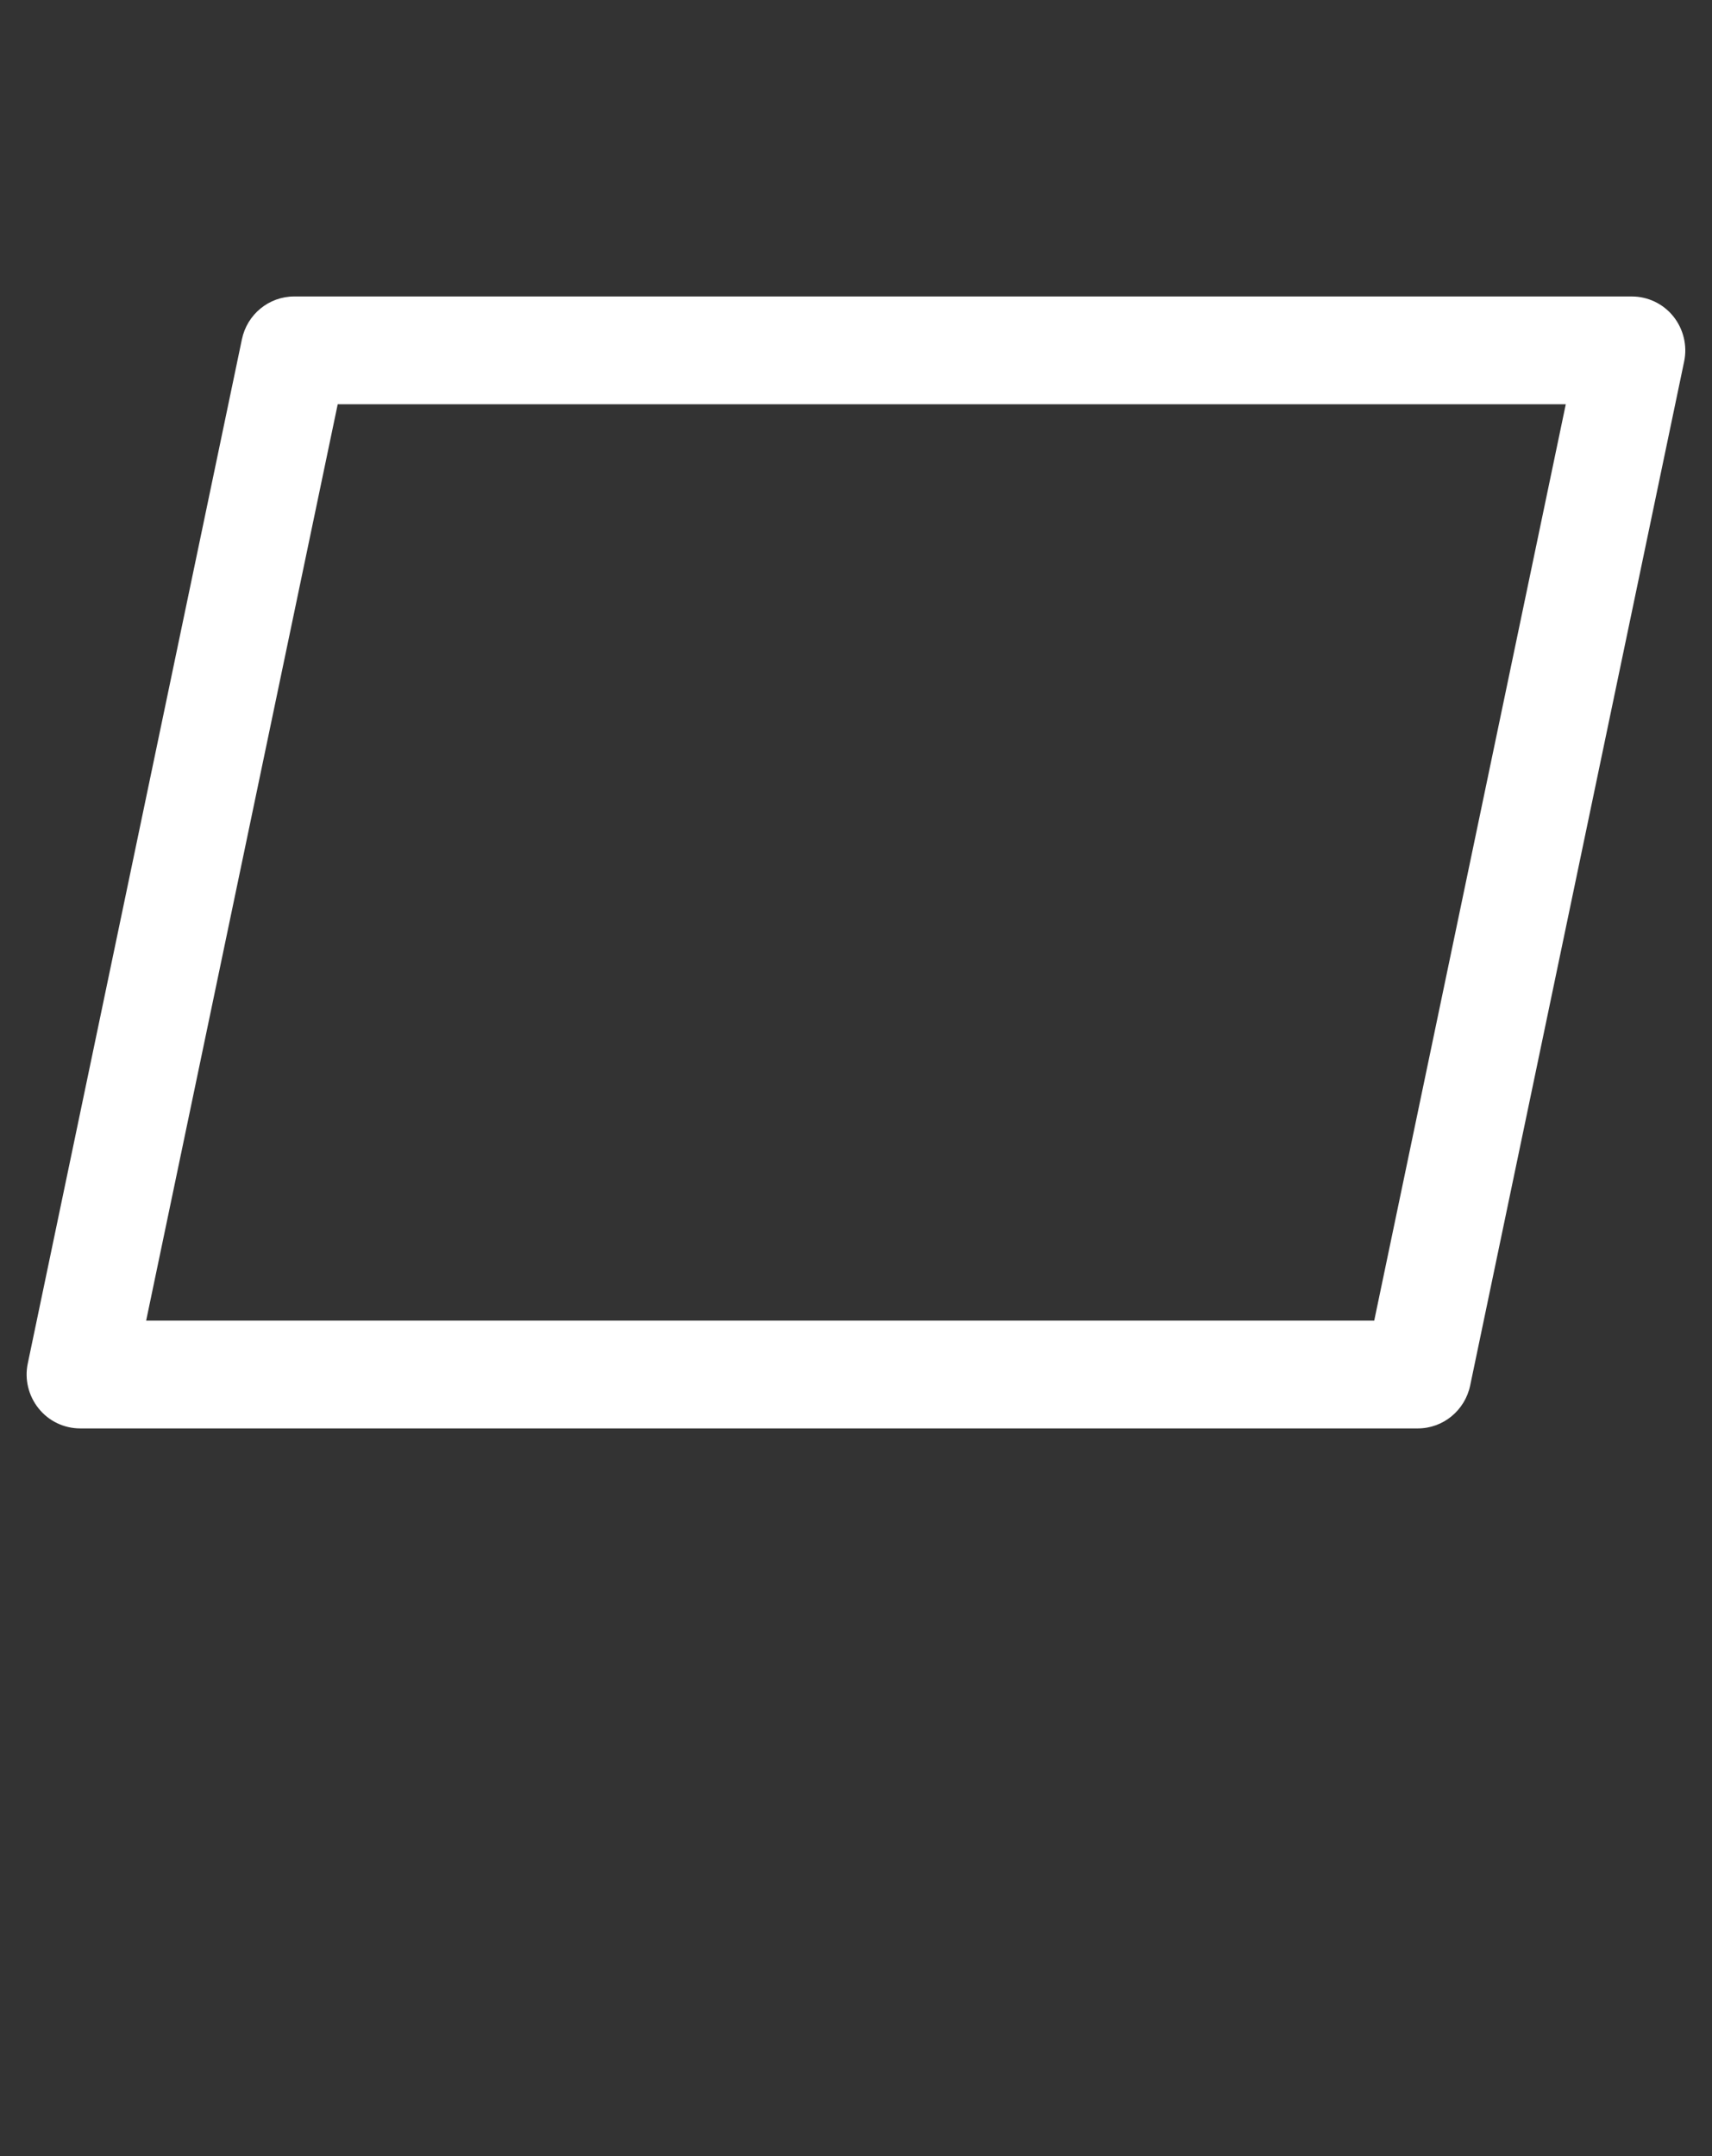 <svg width="27" height="34" viewBox="0 0 27 34" fill="none" xmlns="http://www.w3.org/2000/svg">
<rect x="0" y="0" width="27" height="34" fill="#333333" stroke="none"/>
<path d="M22.359 22.525H1.265C1.01 22.525 0.769 22.41 0.609 22.21C0.449 22.011 0.385 21.749 0.438 21.501L3.815 5.351C3.897 4.957 4.241 4.675 4.64 4.675H25.734C25.989 4.675 26.23 4.79 26.39 4.989C26.55 5.189 26.613 5.45 26.561 5.699L23.186 21.849C23.103 22.242 22.759 22.525 22.361 22.525H22.359ZM2.305 20.825H21.673L24.694 6.375H5.326L2.305 20.825Z" fill="white"/>
</svg>
